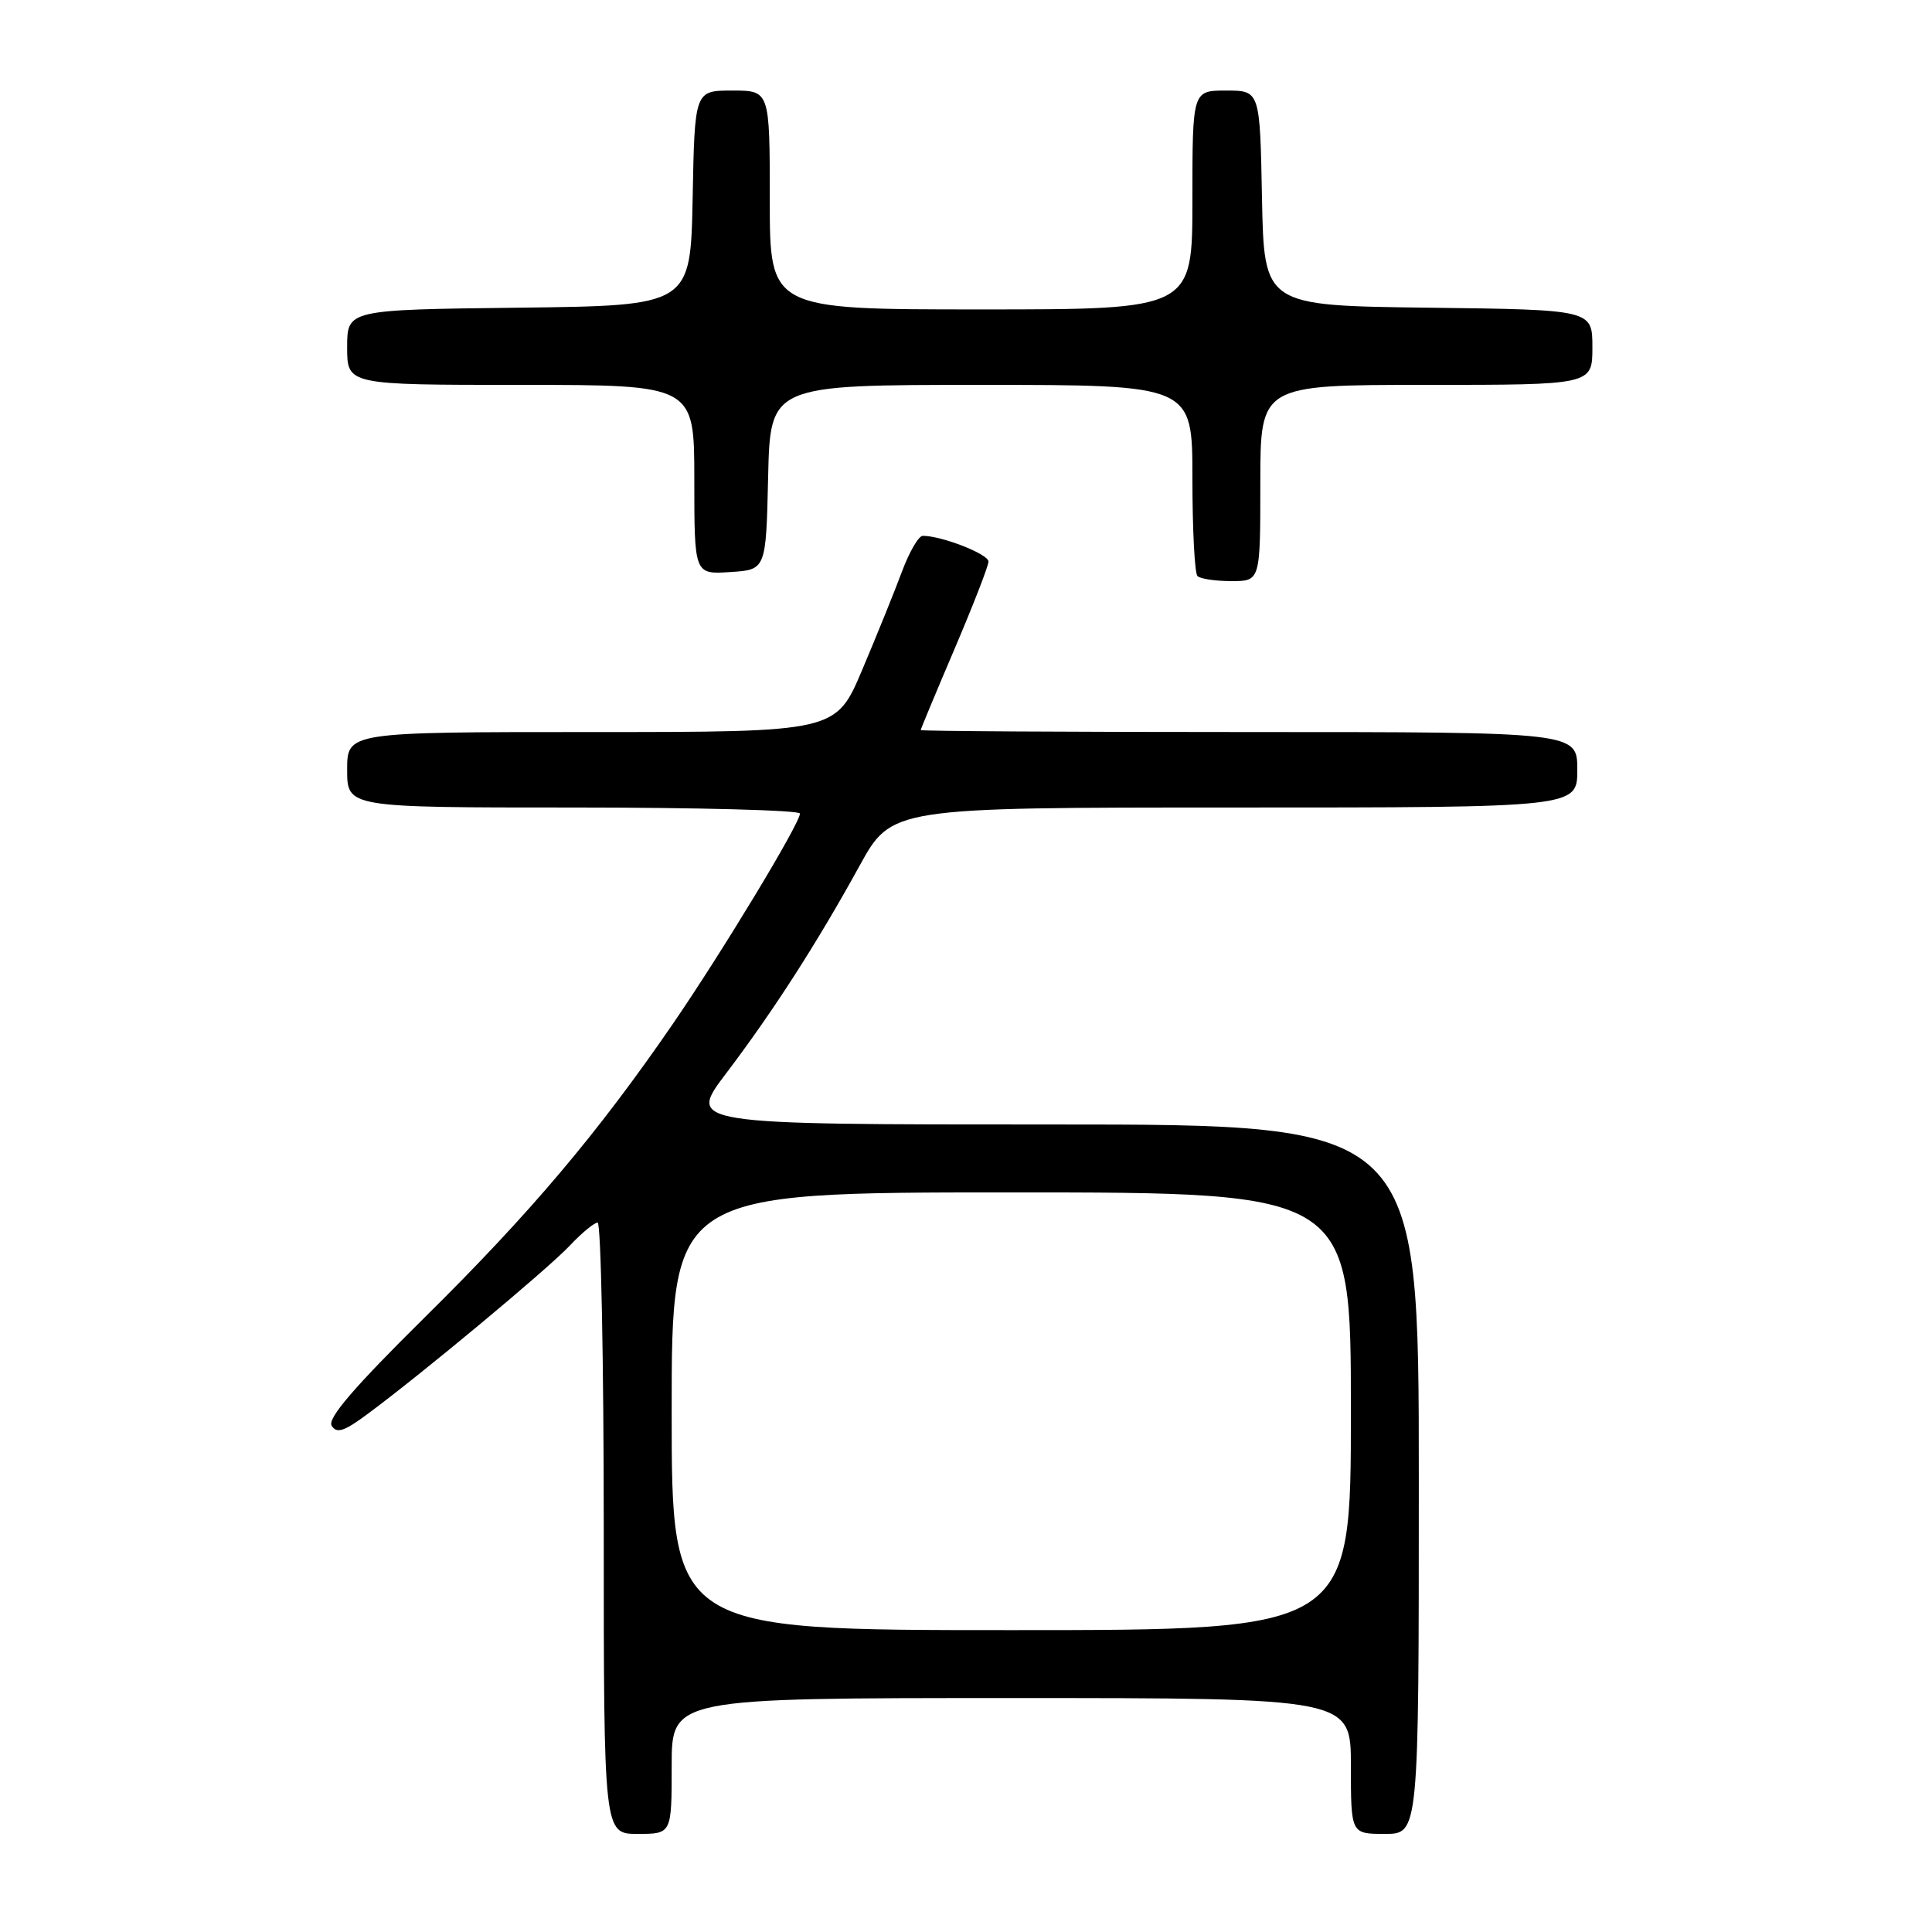 <?xml version="1.0" encoding="UTF-8" standalone="no"?>
<!DOCTYPE svg PUBLIC "-//W3C//DTD SVG 1.1//EN" "http://www.w3.org/Graphics/SVG/1.1/DTD/svg11.dtd" >
<svg xmlns="http://www.w3.org/2000/svg" xmlns:xlink="http://www.w3.org/1999/xlink" version="1.1" viewBox="0 0 256 256">
 <g >
 <path fill="currentColor"
d=" M 89.00 234.00 C 89.00 225.00 89.00 225.00 134.00 225.00 C 179.00 225.00 179.00 225.00 179.00 234.00 C 179.00 243.00 179.00 243.00 183.50 243.00 C 188.00 243.00 188.00 243.00 188.00 196.00 C 188.00 149.00 188.00 149.00 139.54 149.00 C 91.08 149.00 91.08 149.00 96.20 142.25 C 102.48 133.96 108.27 124.95 113.88 114.75 C 118.14 107.00 118.14 107.00 163.57 107.00 C 209.00 107.00 209.00 107.00 209.00 102.00 C 209.00 97.00 209.00 97.00 165.50 97.00 C 141.57 97.00 122.00 96.88 122.00 96.74 C 122.00 96.60 124.02 91.76 126.48 85.99 C 128.94 80.22 130.97 75.01 130.98 74.41 C 131.00 73.43 124.79 71.00 122.27 71.00 C 121.72 71.00 120.48 73.14 119.51 75.75 C 118.54 78.36 116.17 84.21 114.25 88.75 C 110.76 97.00 110.76 97.00 78.38 97.00 C 46.00 97.00 46.00 97.00 46.00 102.00 C 46.00 107.00 46.00 107.00 76.00 107.00 C 92.50 107.00 106.00 107.36 106.00 107.80 C 106.00 109.10 95.73 126.09 89.17 135.65 C 79.19 150.18 70.25 160.76 56.31 174.53 C 46.92 183.81 43.35 187.96 43.95 188.92 C 44.61 189.98 45.60 189.67 48.64 187.41 C 55.87 182.07 72.49 168.23 75.44 165.11 C 77.05 163.40 78.74 162.00 79.19 162.00 C 79.63 162.00 80.00 180.22 80.00 202.50 C 80.00 243.00 80.00 243.00 84.50 243.00 C 89.00 243.00 89.00 243.00 89.00 234.00 Z  M 167.00 64.00 C 167.00 51.00 167.00 51.00 189.00 51.00 C 211.00 51.00 211.00 51.00 211.00 46.02 C 211.00 41.04 211.00 41.04 189.25 40.77 C 167.50 40.50 167.50 40.50 167.22 26.25 C 166.95 12.00 166.95 12.00 162.47 12.00 C 158.00 12.00 158.00 12.00 158.00 26.50 C 158.00 41.00 158.00 41.00 130.00 41.00 C 102.00 41.00 102.00 41.00 102.00 26.50 C 102.00 12.00 102.00 12.00 97.03 12.00 C 92.05 12.00 92.05 12.00 91.78 26.25 C 91.50 40.50 91.50 40.50 68.75 40.77 C 46.00 41.04 46.00 41.04 46.00 46.02 C 46.00 51.00 46.00 51.00 69.00 51.00 C 92.00 51.00 92.00 51.00 92.00 63.55 C 92.00 76.11 92.00 76.11 96.75 75.80 C 101.50 75.50 101.50 75.50 101.78 63.25 C 102.06 51.00 102.06 51.00 130.03 51.00 C 158.00 51.00 158.00 51.00 158.00 63.33 C 158.00 70.12 158.30 75.97 158.67 76.33 C 159.03 76.70 161.06 77.00 163.17 77.00 C 167.00 77.00 167.00 77.00 167.00 64.00 Z  M 89.00 187.00 C 89.00 158.00 89.00 158.00 134.00 158.00 C 179.00 158.00 179.00 158.00 179.00 187.00 C 179.00 216.00 179.00 216.00 134.00 216.00 C 89.00 216.00 89.00 216.00 89.00 187.00 Z "/>
</g>
</svg>